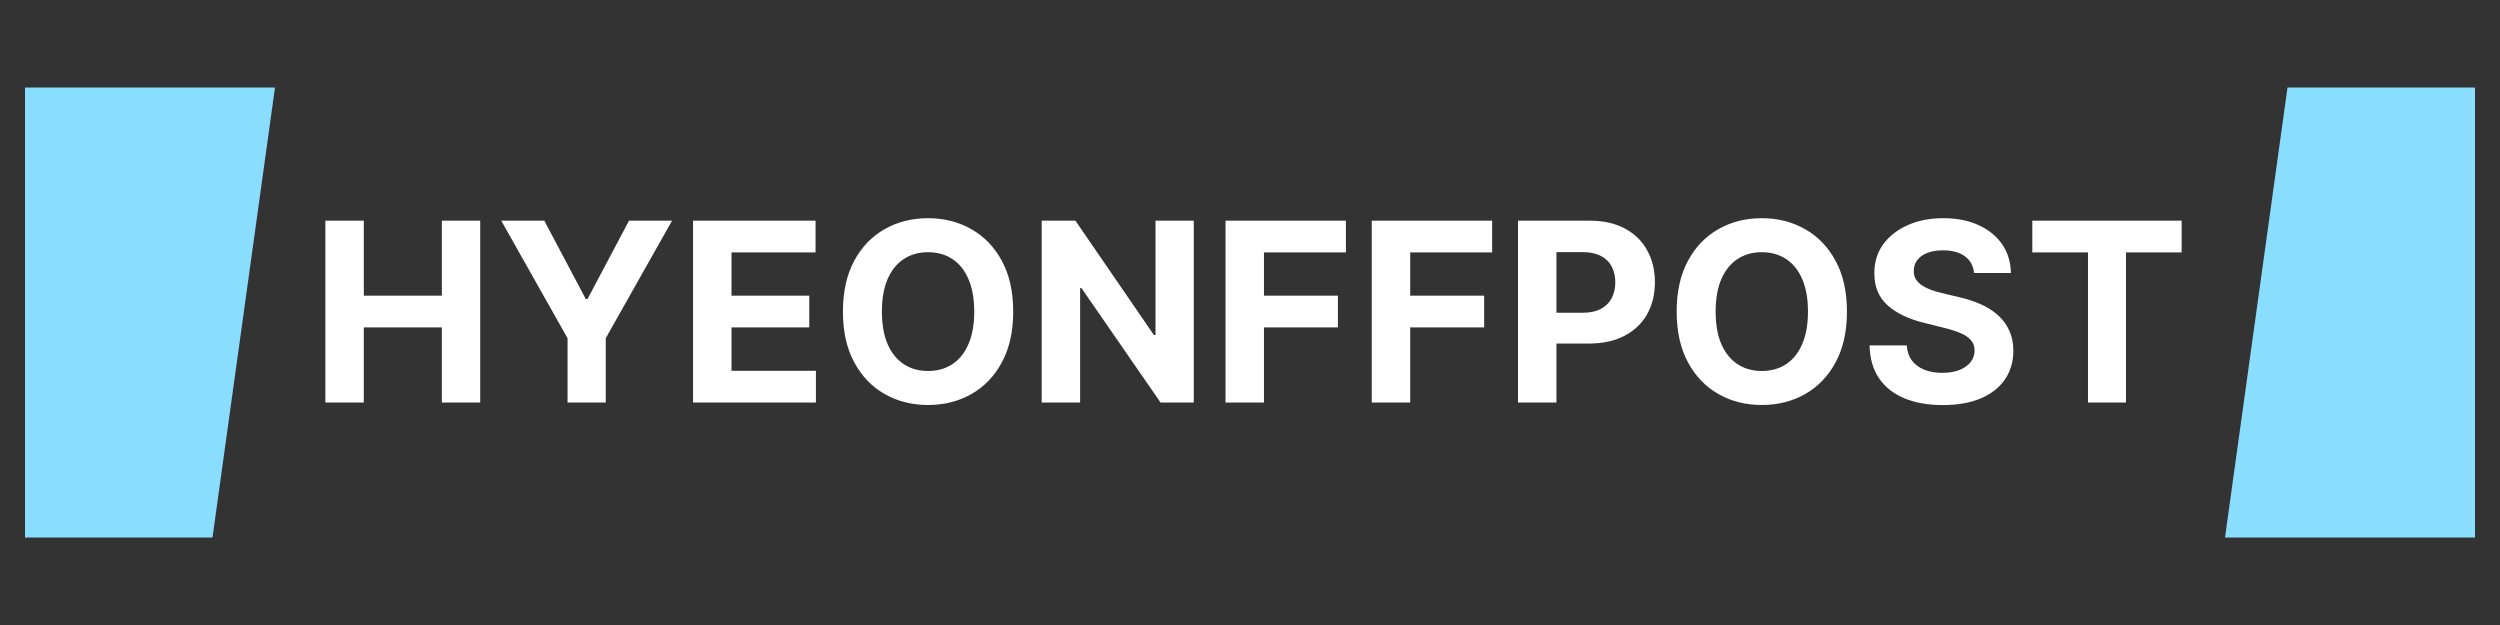 <svg width="1000" height="250" viewBox="0 0 1000 250" fill="none" xmlns="http://www.w3.org/2000/svg">
<rect x="0" y="0" width="1000" height="250" fill="#333333" stroke="none"/>
<path d="M10 35H110L85 215H10V35Z" fill="#89DDFF"/>
<path d="M915 35H990V215H890L915 35Z" fill="#89DDFF"/>
<path d="M130.149 161V88.273H145.526V118.28H176.74V88.273H192.081V161H176.74V130.957H145.526V161H130.149ZM200.497 88.273H217.72L234.304 119.594H235.014L251.598 88.273H268.821L242.294 135.29V161H227.024V135.29L200.497 88.273ZM277.219 161V88.273H326.225V100.95H292.596V118.28H323.704V130.957H292.596V148.322H326.367V161H277.219ZM405.282 124.636C405.282 132.567 403.779 139.314 400.772 144.878C397.789 150.441 393.717 154.691 388.556 157.626C383.419 160.538 377.643 161.994 371.227 161.994C364.764 161.994 358.964 160.527 353.826 157.591C348.689 154.655 344.629 150.406 341.646 144.842C338.663 139.279 337.172 132.544 337.172 124.636C337.172 116.705 338.663 109.958 341.646 104.395C344.629 98.831 348.689 94.594 353.826 91.682C358.964 88.746 364.764 87.278 371.227 87.278C377.643 87.278 383.419 88.746 388.556 91.682C393.717 94.594 397.789 98.831 400.772 104.395C403.779 109.958 405.282 116.705 405.282 124.636ZM389.693 124.636C389.693 119.499 388.923 115.167 387.385 111.639C385.869 108.112 383.727 105.437 380.957 103.614C378.187 101.791 374.944 100.879 371.227 100.879C367.51 100.879 364.267 101.791 361.497 103.614C358.727 105.437 356.573 108.112 355.034 111.639C353.519 115.167 352.761 119.499 352.761 124.636C352.761 129.774 353.519 134.106 355.034 137.634C356.573 141.161 358.727 143.836 361.497 145.659C364.267 147.482 367.51 148.393 371.227 148.393C374.944 148.393 378.187 147.482 380.957 145.659C383.727 143.836 385.869 141.161 387.385 137.634C388.923 134.106 389.693 129.774 389.693 124.636ZM477.504 88.273V161H464.222L432.582 115.226H432.049V161H416.673V88.273H430.167L461.559 134.011H462.198V88.273H477.504ZM490.208 161V88.273H538.361V100.95H505.584V118.28H535.165V130.957H505.584V161H490.208ZM548.704 161V88.273H596.857V100.95H564.08V118.28H593.661V130.957H564.08V161H548.704ZM607.2 161V88.273H635.893C641.409 88.273 646.109 89.326 649.991 91.433C653.874 93.517 656.833 96.417 658.869 100.134C660.929 103.827 661.958 108.088 661.958 112.918C661.958 117.747 660.917 122.009 658.833 125.702C656.75 129.395 653.732 132.271 649.778 134.331C645.848 136.391 641.09 137.42 635.502 137.42H617.214V125.098H633.017C635.976 125.098 638.414 124.589 640.332 123.571C642.273 122.529 643.717 121.097 644.664 119.274C645.635 117.428 646.12 115.309 646.12 112.918C646.12 110.503 645.635 108.396 644.664 106.597C643.717 104.774 642.273 103.365 640.332 102.371C638.391 101.353 635.929 100.844 632.946 100.844H622.576V161H607.2ZM738.778 124.636C738.778 132.567 737.275 139.314 734.268 144.878C731.286 150.441 727.214 154.691 722.053 157.626C716.915 160.538 711.139 161.994 704.723 161.994C698.26 161.994 692.46 160.527 687.322 157.591C682.185 154.655 678.125 150.406 675.142 144.842C672.159 139.279 670.668 132.544 670.668 124.636C670.668 116.705 672.159 109.958 675.142 104.395C678.125 98.831 682.185 94.594 687.322 91.682C692.46 88.746 698.26 87.278 704.723 87.278C711.139 87.278 716.915 88.746 722.053 91.682C727.214 94.594 731.286 98.831 734.268 104.395C737.275 109.958 738.778 116.705 738.778 124.636ZM723.189 124.636C723.189 119.499 722.42 115.167 720.881 111.639C719.366 108.112 717.223 105.437 714.453 103.614C711.683 101.791 708.44 100.879 704.723 100.879C701.006 100.879 697.763 101.791 694.993 103.614C692.223 105.437 690.069 108.112 688.53 111.639C687.015 115.167 686.257 119.499 686.257 124.636C686.257 129.774 687.015 134.106 688.53 137.634C690.069 141.161 692.223 143.836 694.993 145.659C697.763 147.482 701.006 148.393 704.723 148.393C708.44 148.393 711.683 147.482 714.453 145.659C717.223 143.836 719.366 141.161 720.881 137.634C722.42 134.106 723.189 129.774 723.189 124.636ZM789.622 109.189C789.338 106.324 788.118 104.099 785.964 102.513C783.81 100.927 780.886 100.134 777.193 100.134C774.683 100.134 772.565 100.489 770.836 101.199C769.108 101.885 767.782 102.844 766.859 104.075C765.959 105.306 765.51 106.703 765.51 108.266C765.462 109.568 765.734 110.704 766.326 111.675C766.942 112.645 767.782 113.486 768.848 114.196C769.913 114.883 771.144 115.486 772.541 116.007C773.938 116.504 775.429 116.93 777.015 117.286L783.549 118.848C786.722 119.558 789.634 120.505 792.285 121.689C794.937 122.873 797.233 124.329 799.174 126.057C801.116 127.785 802.619 129.821 803.684 132.165C804.773 134.509 805.33 137.196 805.353 140.226C805.33 144.677 804.193 148.536 801.944 151.803C799.719 155.046 796.499 157.567 792.285 159.366C788.095 161.142 783.04 162.03 777.122 162.03C771.251 162.03 766.137 161.13 761.781 159.331C757.449 157.532 754.063 154.868 751.625 151.341C749.21 147.79 747.943 143.398 747.825 138.166H762.704C762.87 140.605 763.568 142.641 764.799 144.274C766.054 145.884 767.723 147.103 769.806 147.932C771.913 148.737 774.293 149.139 776.944 149.139C779.548 149.139 781.809 148.76 783.727 148.003C785.668 147.245 787.172 146.192 788.237 144.842C789.302 143.493 789.835 141.942 789.835 140.19C789.835 138.557 789.35 137.184 788.379 136.071C787.432 134.958 786.035 134.011 784.189 133.23C782.366 132.449 780.128 131.739 777.477 131.099L769.558 129.111C763.426 127.619 758.585 125.287 755.034 122.115C751.483 118.943 749.719 114.67 749.743 109.295C749.719 104.892 750.891 101.045 753.258 97.754C755.649 94.463 758.928 91.895 763.095 90.048C767.261 88.202 771.996 87.278 777.299 87.278C782.697 87.278 787.408 88.202 791.433 90.048C795.481 91.895 798.63 94.463 800.879 97.754C803.128 101.045 804.288 104.857 804.359 109.189H789.622ZM812.926 100.95V88.273H872.656V100.95H850.391V161H835.192V100.95H812.926Z" fill="white"/>
</svg>
